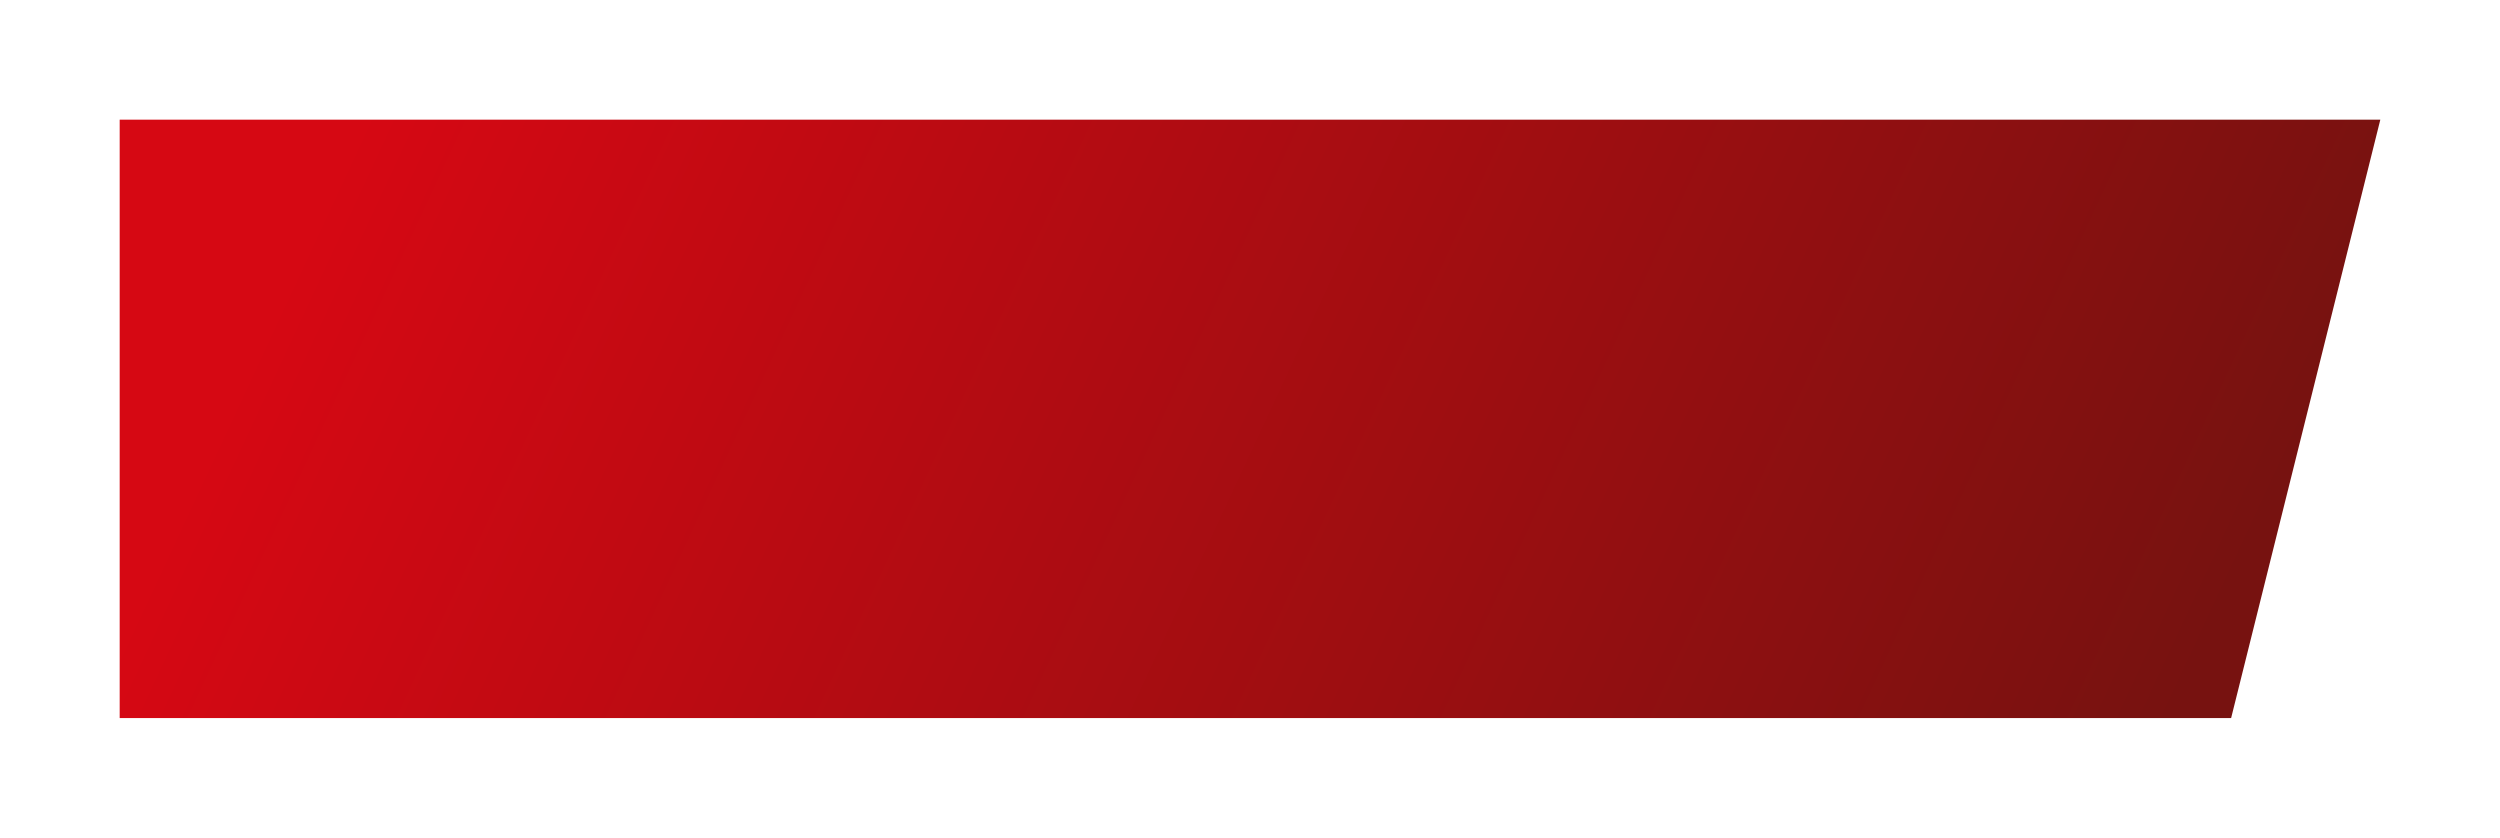 <svg width="188" height="63" viewBox="0 0 188 63" fill="none" xmlns="http://www.w3.org/2000/svg">
<g filter="url(#filter0_d_497_584)">
<path d="M0 2L170 2L158.78 47H0V2Z" fill="url(#paint0_linear_497_584)"/>
</g>
<defs>
<filter id="filter0_d_497_584" x="0" y="0" width="188" height="63" filterUnits="userSpaceOnUse" color-interpolation-filters="sRGB">
<feFlood flood-opacity="0" result="BackgroundImageFix"/>
<feColorMatrix in="SourceAlpha" type="matrix" values="0 0 0 0 0 0 0 0 0 0 0 0 0 0 0 0 0 0 127 0" result="hardAlpha"/>
<feOffset dx="9" dy="7"/>
<feGaussianBlur stdDeviation="4.5"/>
<feComposite in2="hardAlpha" operator="out"/>
<feColorMatrix type="matrix" values="0 0 0 0 0.882 0 0 0 0 0.149 0 0 0 0 0.188 0 0 0 0.15 0"/>
<feBlend mode="normal" in2="BackgroundImageFix" result="effect1_dropShadow_497_584"/>
<feBlend mode="normal" in="SourceGraphic" in2="effect1_dropShadow_497_584" result="shape"/>
</filter>
<linearGradient id="paint0_linear_497_584" x1="17.19" y1="4.116" x2="161.589" y2="71.322" gradientUnits="userSpaceOnUse">
<stop stop-color="#D60813"/>
<stop offset="0.894" stop-color="#771210"/>
</linearGradient>
</defs>
</svg>
